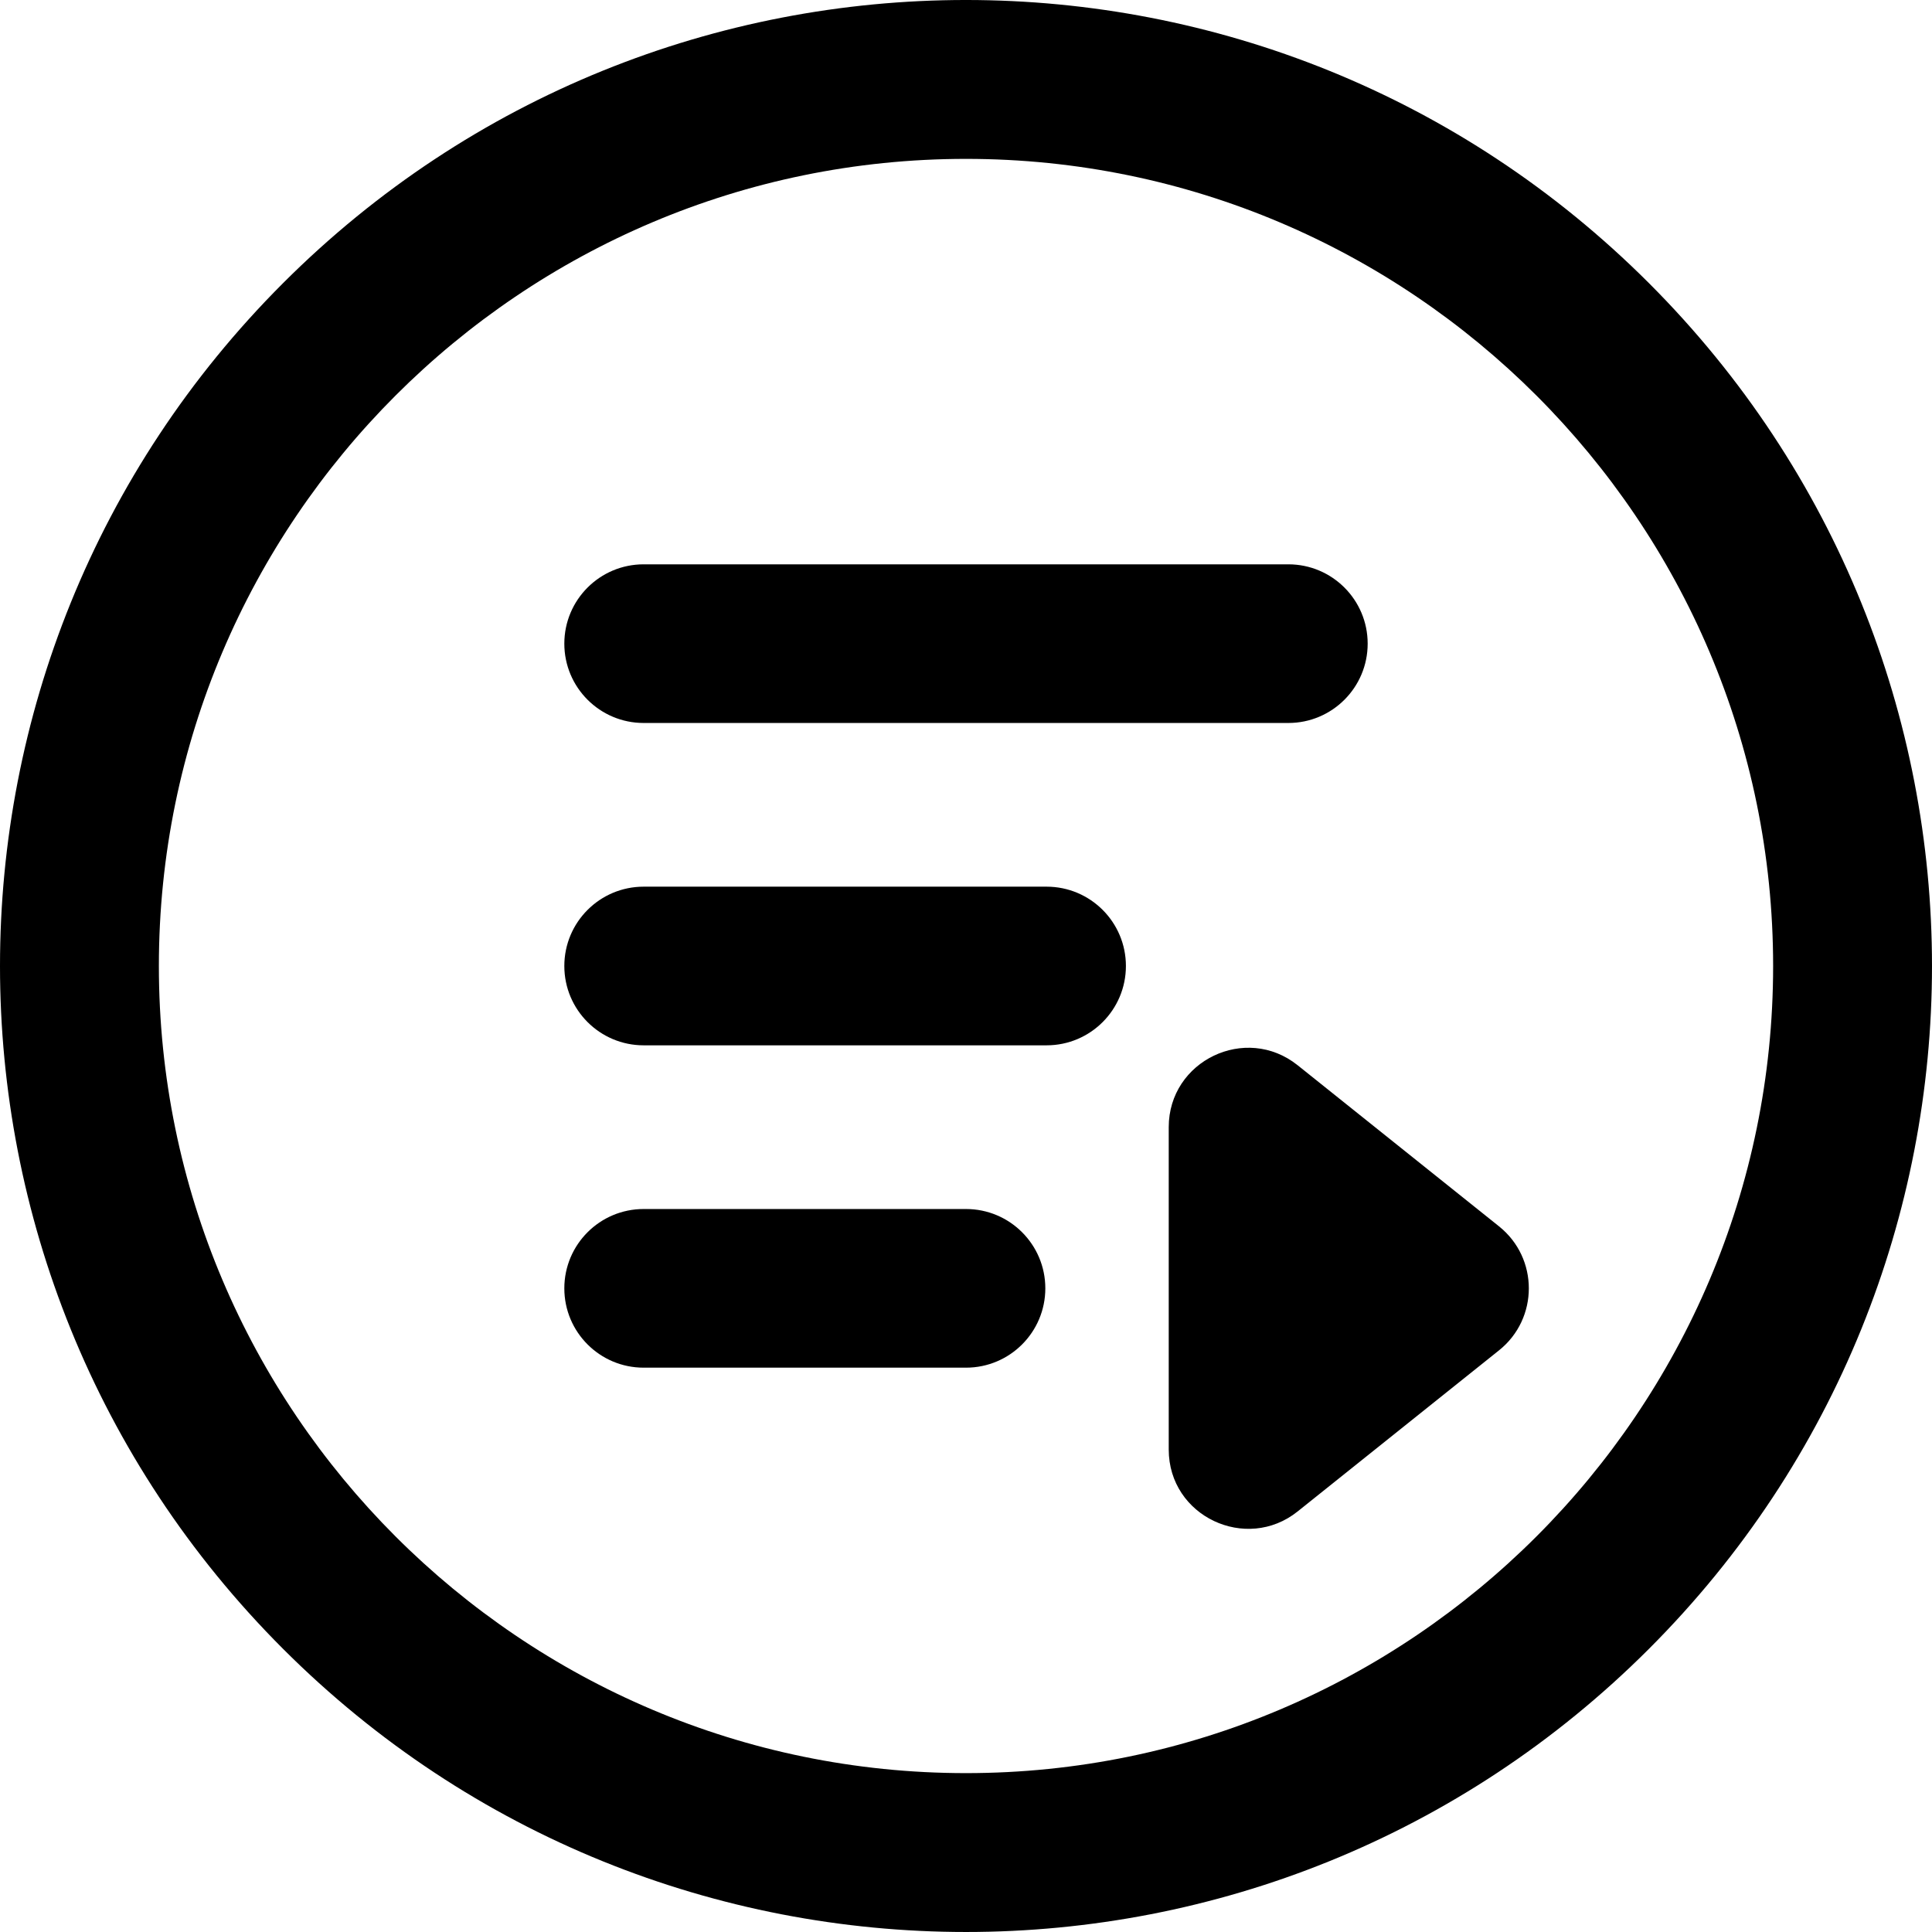 <svg id="Layer_1" enable-background="new 0 0 511.449 511.449" height="512" viewBox="0 0 511.449 511.449" width="512" xmlns="http://www.w3.org/2000/svg">
<g fill="#000000">
<g>
<path d="m436.508 74.941c-99.912-99.914-261.639-99.93-361.566 0-99.914 99.912-99.93 261.639 0 361.566 99.912 99.914 261.639 99.93 361.566 0 99.913-99.911 99.929-261.638 0-361.566zm-180.784 394.45c-117.816 0-213.667-95.851-213.667-213.667s95.851-213.667 213.667-213.667 213.667 95.851 213.667 213.667-95.85 213.667-213.667 213.667z"/>
</g>
</g>
<g fill="#000000">
<g>
<path d="m170.391 191.391h170.666c11.598 0 21-9.402 21-21s-9.402-21-21-21h-170.666c-11.598 0-21 9.402-21 21s9.403 21 21 21z"/>
</g>
</g>
<g fill="#000000">
<g>
<path d="m277.057 234.724h-106.666c-11.598 0-21 9.402-21 21s9.402 21 21 21h106.666c11.598 0 21-9.402 21-21s-9.402-21-21-21z"/>
</g>
</g>
<g fill="#000000">
<g>
<path d="m255.724 320.057h-85.333c-11.598 0-21 9.402-21 21s9.402 21 21 21h85.333c11.598 0 21-9.402 21-21s-9.402-21-21-21z"/>
</g>
</g>
<g fill="#000000">
<g>
<path d="m396.843 324.659-53.333-42.666c-13.717-10.974-34.118-1.19-34.118 16.398v85.333c0 17.715 20.533 27.266 34.119 16.398l53.333-42.667c10.498-8.398 10.503-24.392-.001-32.796z"/>
</g>
</g>

</svg>